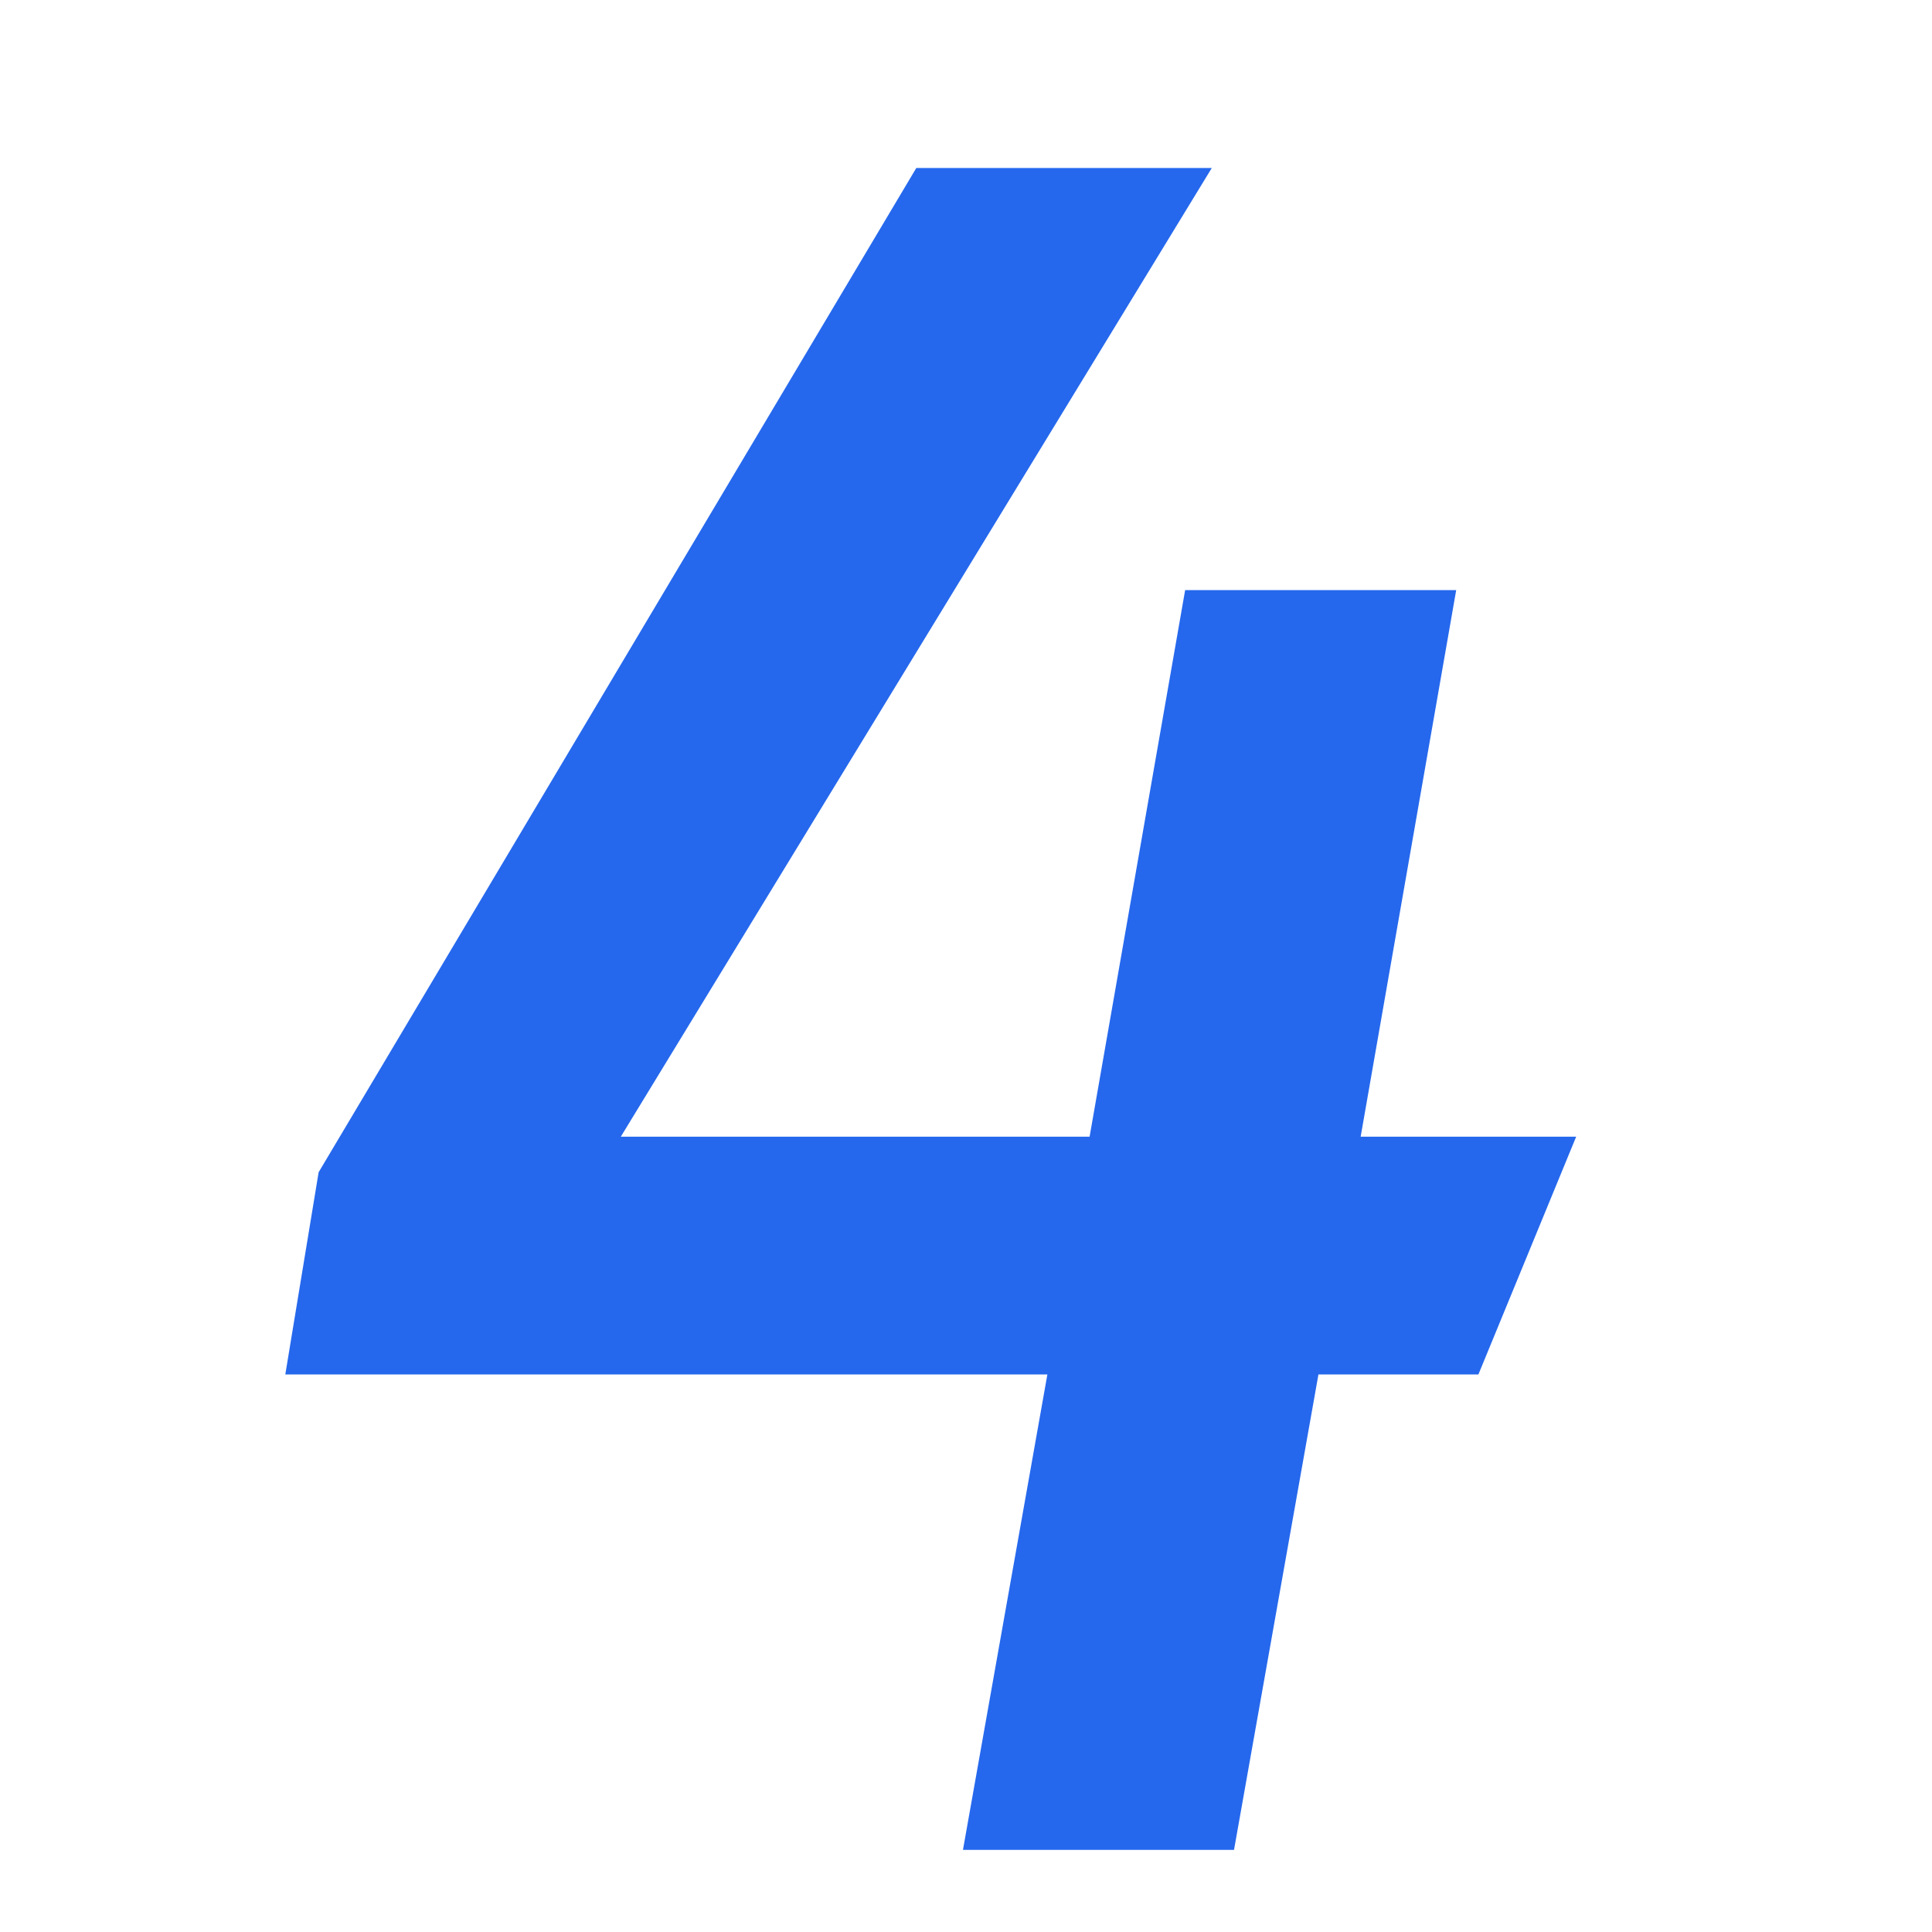 <?xml version="1.0" encoding="UTF-8"?>
<svg width="40px" height="40px" viewBox="0 0 40 40" version="1.1" xmlns="http://www.w3.org/2000/svg" xmlns:xlink="http://www.w3.org/1999/xlink">
    <!-- Generator: Sketch 57.1 (83088) - https://sketch.com -->
    <title>4-蓝色</title>
    <desc>Created with Sketch.</desc>
    <g id="Page-1" stroke="none" stroke-width="1" fill="none" fill-rule="evenodd">
        <g id="作品展示" transform="translate(-1220, -403)" fill="#2568ED" fill-rule="nonzero">
            <g id="分组-3" transform="translate(1190, 78)">
                <g id="1-蓝色" transform="translate(30, 325)">
                    <g transform="translate(5, 3)" id="4">
                        <polygon points="27.633 20.534 25.609 25.456 22.297 25.456 20.549 35.3 14.937 35.3 16.685 25.456 0.907 25.456 1.597 21.27 13.971 0.478 20.089 0.478 7.853 20.534 17.559 20.534 19.537 9.218 25.149 9.218 23.171 20.534"></polygon>
                    </g>
                </g>
            </g>
        </g>
    </g>
</svg>